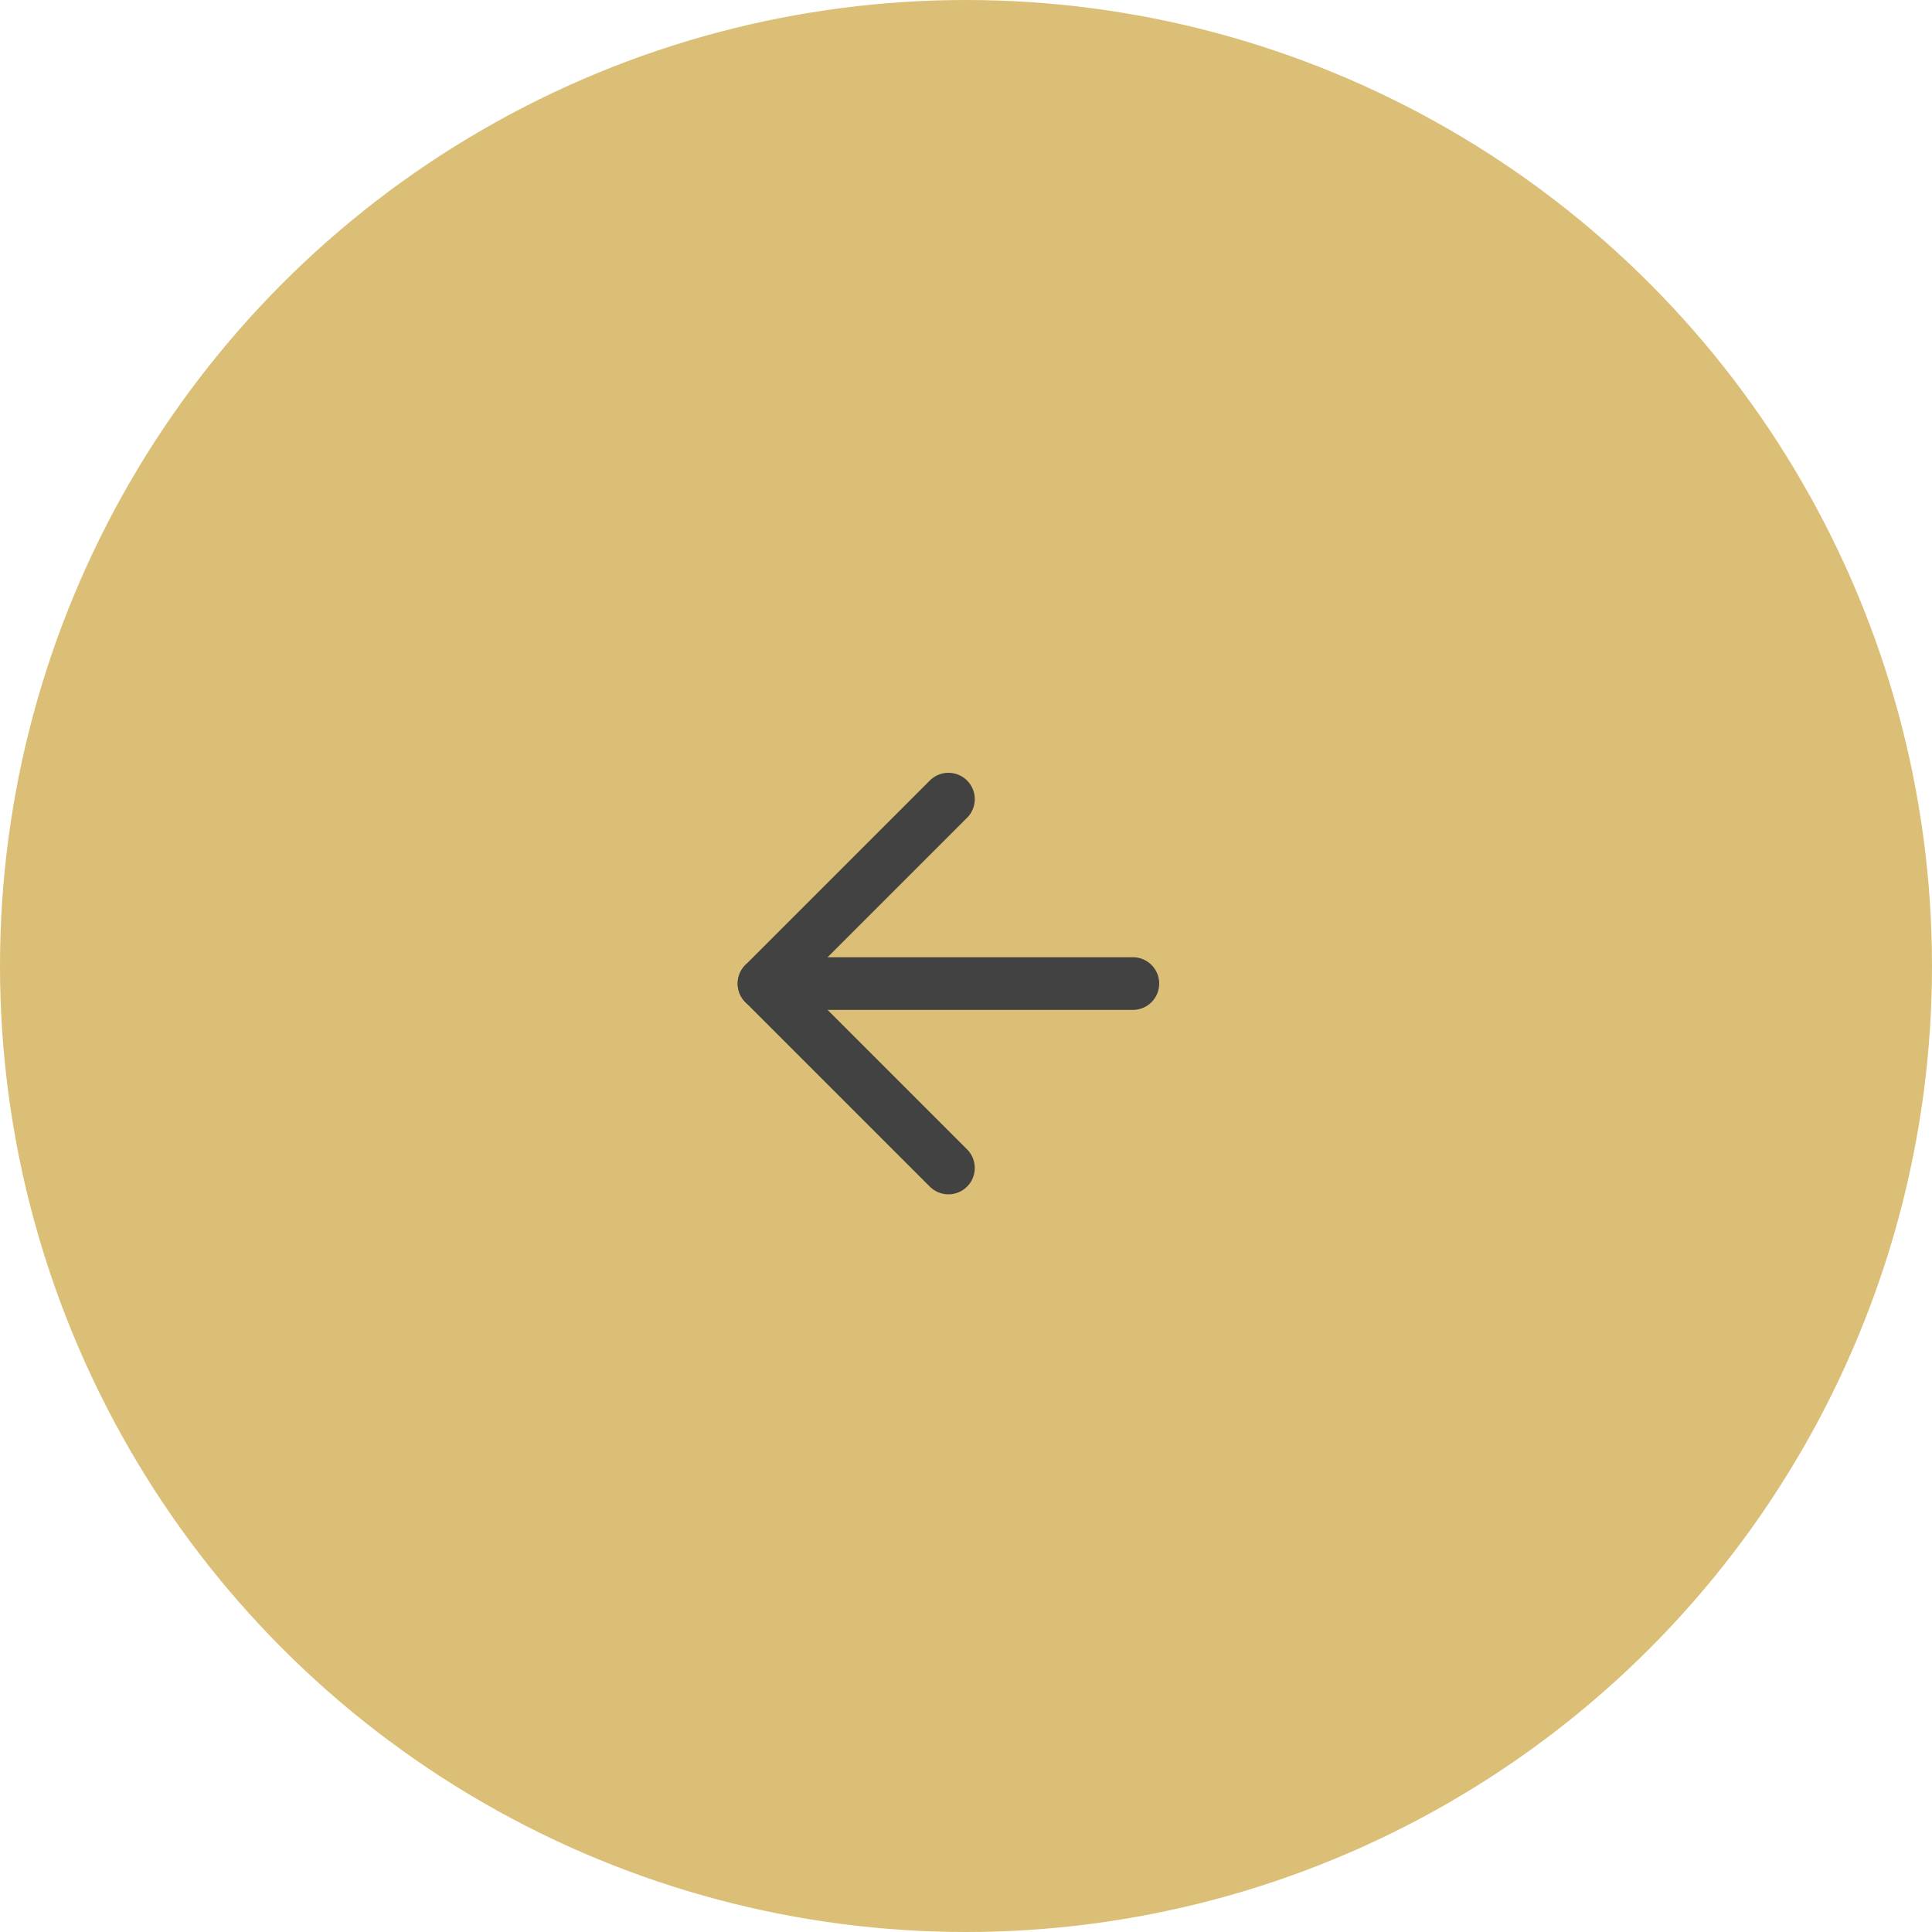 <svg width="55" height="55" viewBox="0 0 55 55" fill="none" xmlns="http://www.w3.org/2000/svg">
<circle cx="27.5" cy="27.5" r="27.5" transform="matrix(-1 0 0 1 55 0)" fill="#DCBF76"/>
<path d="M32.25 28H21.75" stroke="#434242" stroke-width="1.5" stroke-linecap="round" stroke-linejoin="round"/>
<path d="M27 22.75L21.75 28L27 33.25" stroke="#434242" stroke-width="1.5" stroke-linecap="round" stroke-linejoin="round"/>
</svg>
